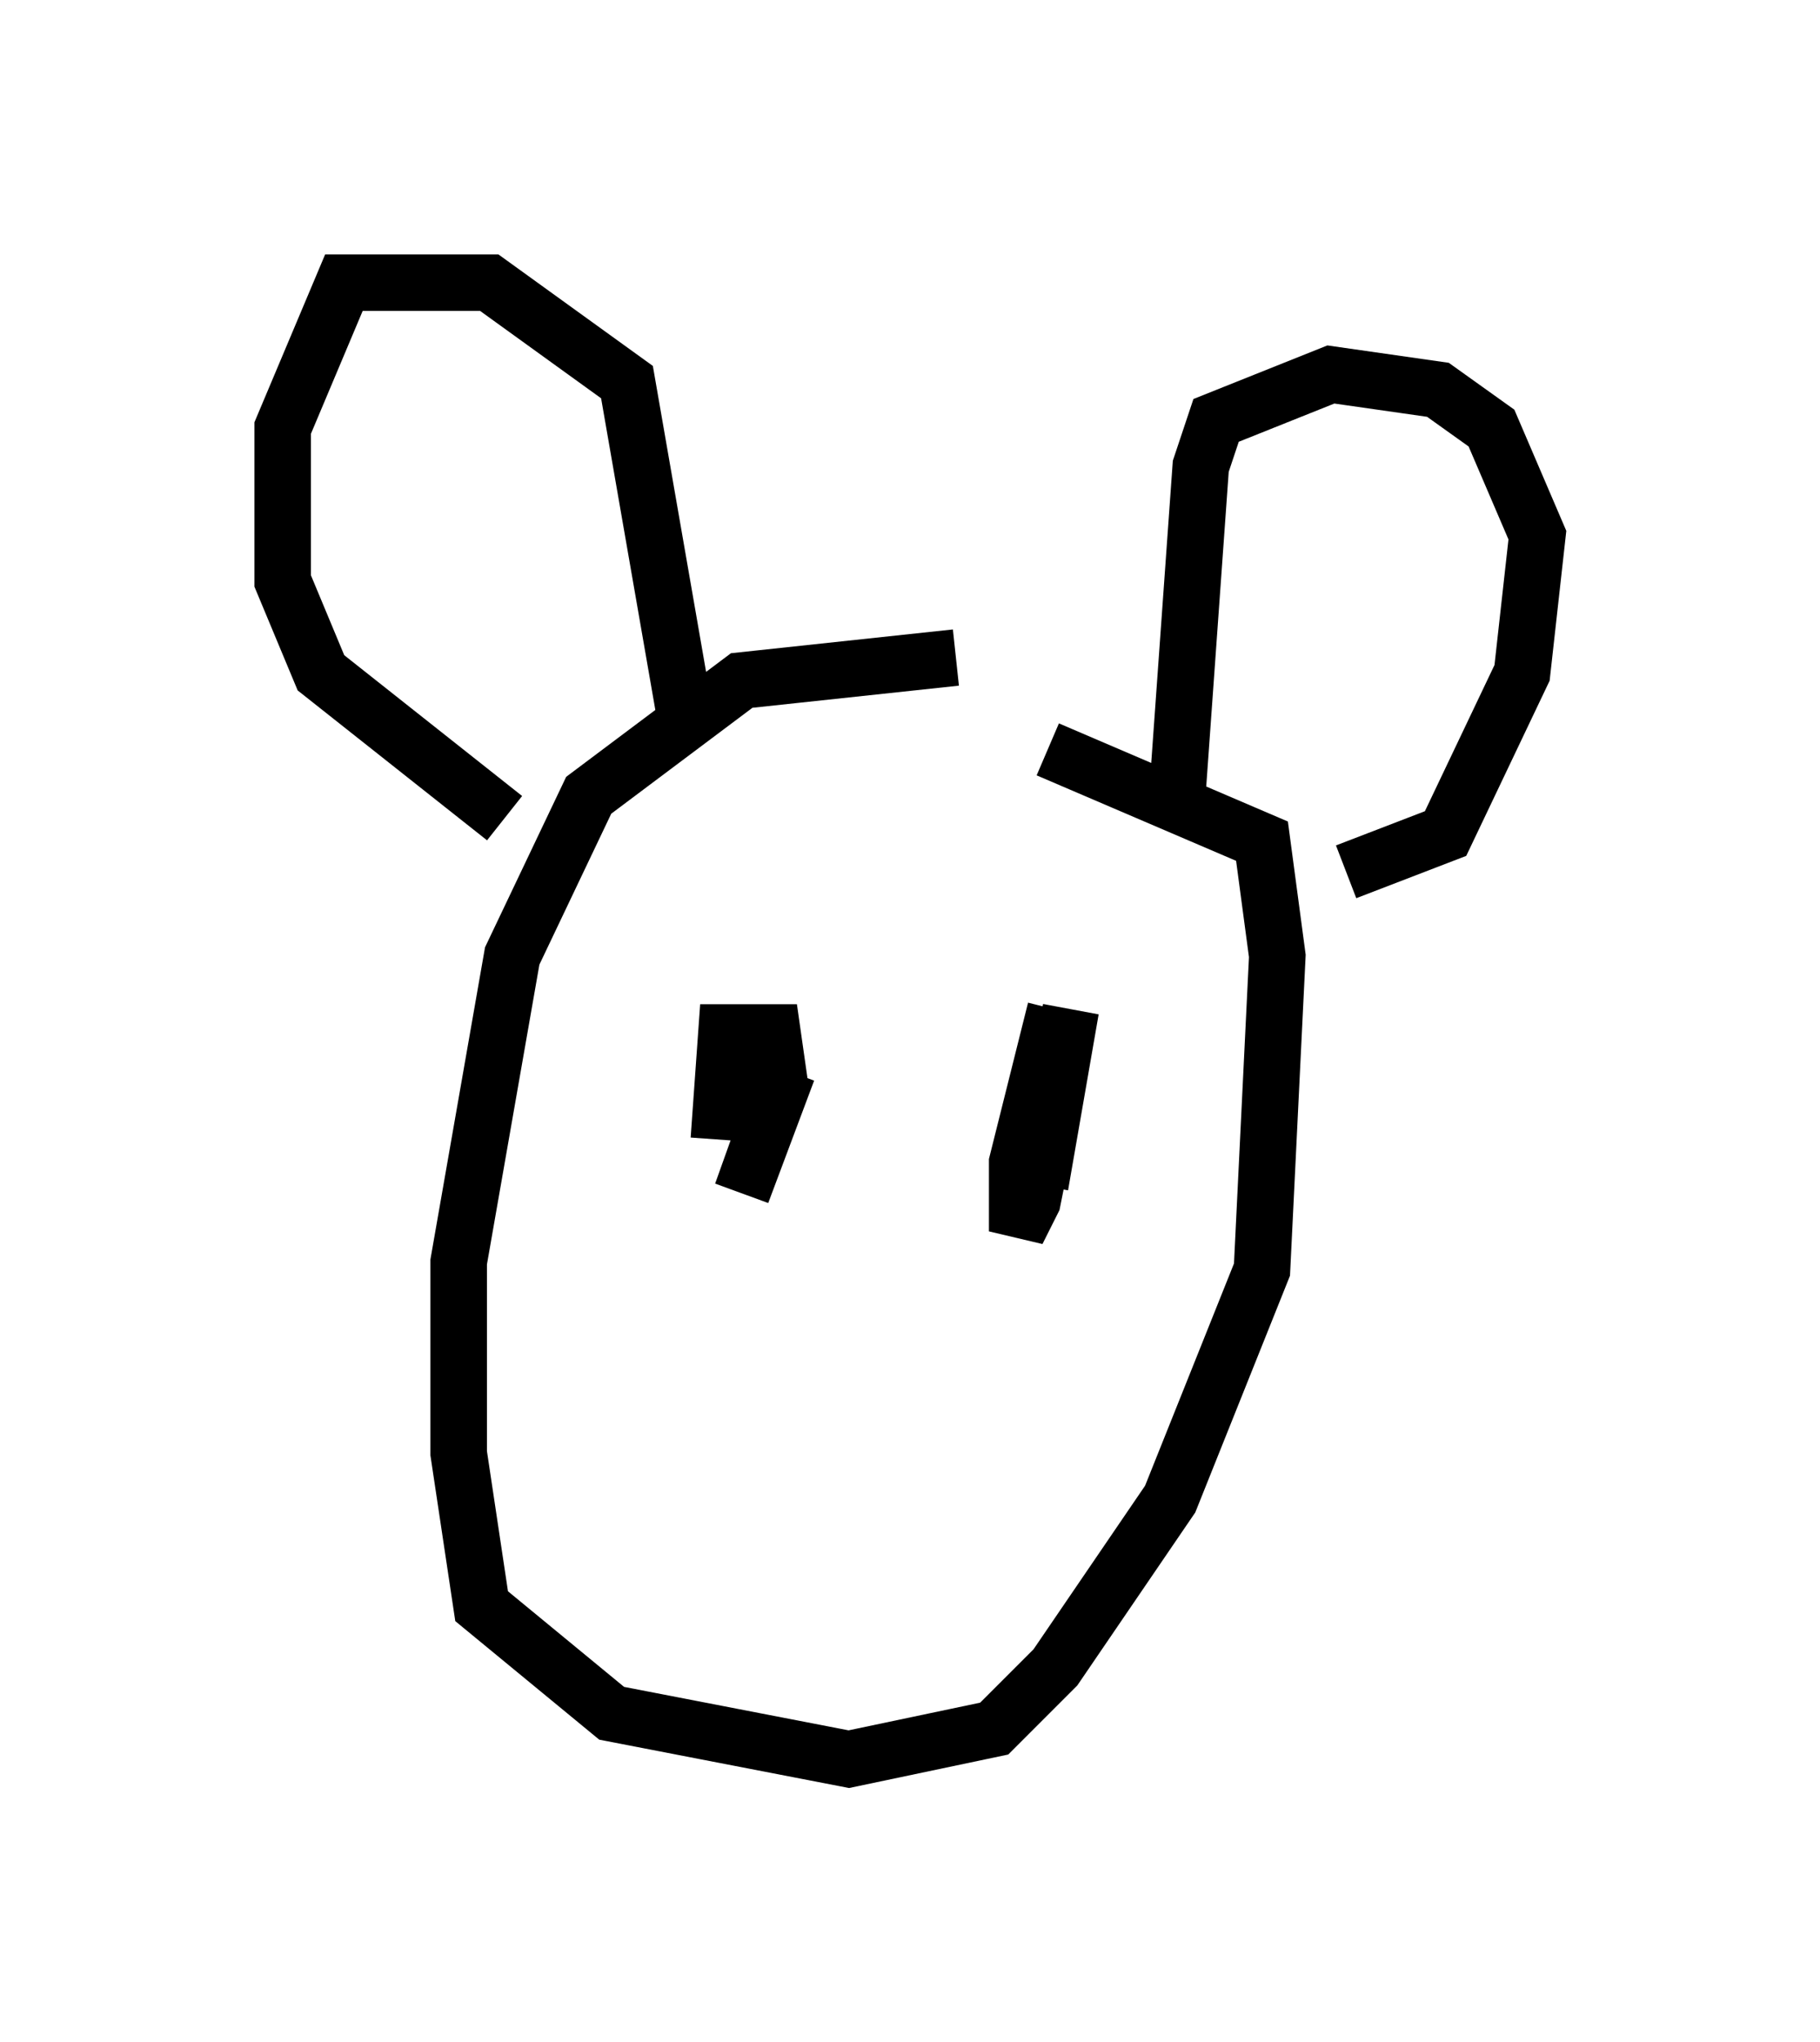 <?xml version="1.0" encoding="utf-8" ?>
<svg baseProfile="full" height="36.116" version="1.1" width="32.192" xmlns="http://www.w3.org/2000/svg" xmlns:ev="http://www.w3.org/2001/xml-events" xmlns:xlink="http://www.w3.org/1999/xlink"><defs /><rect fill="white" height="36.116" width="32.192" x="0" y="0" /><path d="M20.967, 13.119 m-4.059, -1.488 l-3.789, 0.406 -2.706, 2.03 l-1.353, 2.842 -0.947, 5.413 l0.0, 3.383 0.406, 2.706 l2.3, 1.894 4.195, 0.812 l2.571, -0.541 1.083, -1.083 l2.03, -2.977 1.624, -4.059 l0.271, -5.548 -0.271, -2.03 l-3.789, -1.624 m-6.36, -0.271 l-1.083, -6.225 -2.436, -1.759 l-2.571, 0.0 -1.083, 2.571 l0.0, 2.706 0.677, 1.624 l3.248, 2.571 m11.908, -0.541 l0.406, -5.683 0.271, -0.812 l2.03, -0.812 1.894, 0.271 l0.947, 0.677 0.812, 1.894 l-0.271, 2.436 -1.353, 2.842 l-1.759, 0.677 m-9.878, 3.518 l-0.812, 2.165 0.677, -1.894 l-0.135, -0.947 -0.812, 0.0 l-0.135, 1.894 m5.954, -2.3 l-0.677, 2.706 0.0, 1.218 l0.271, -0.541 0.677, -3.383 l-0.541, 3.112 " fill="none" stroke="black" stroke-width="1" /></svg>